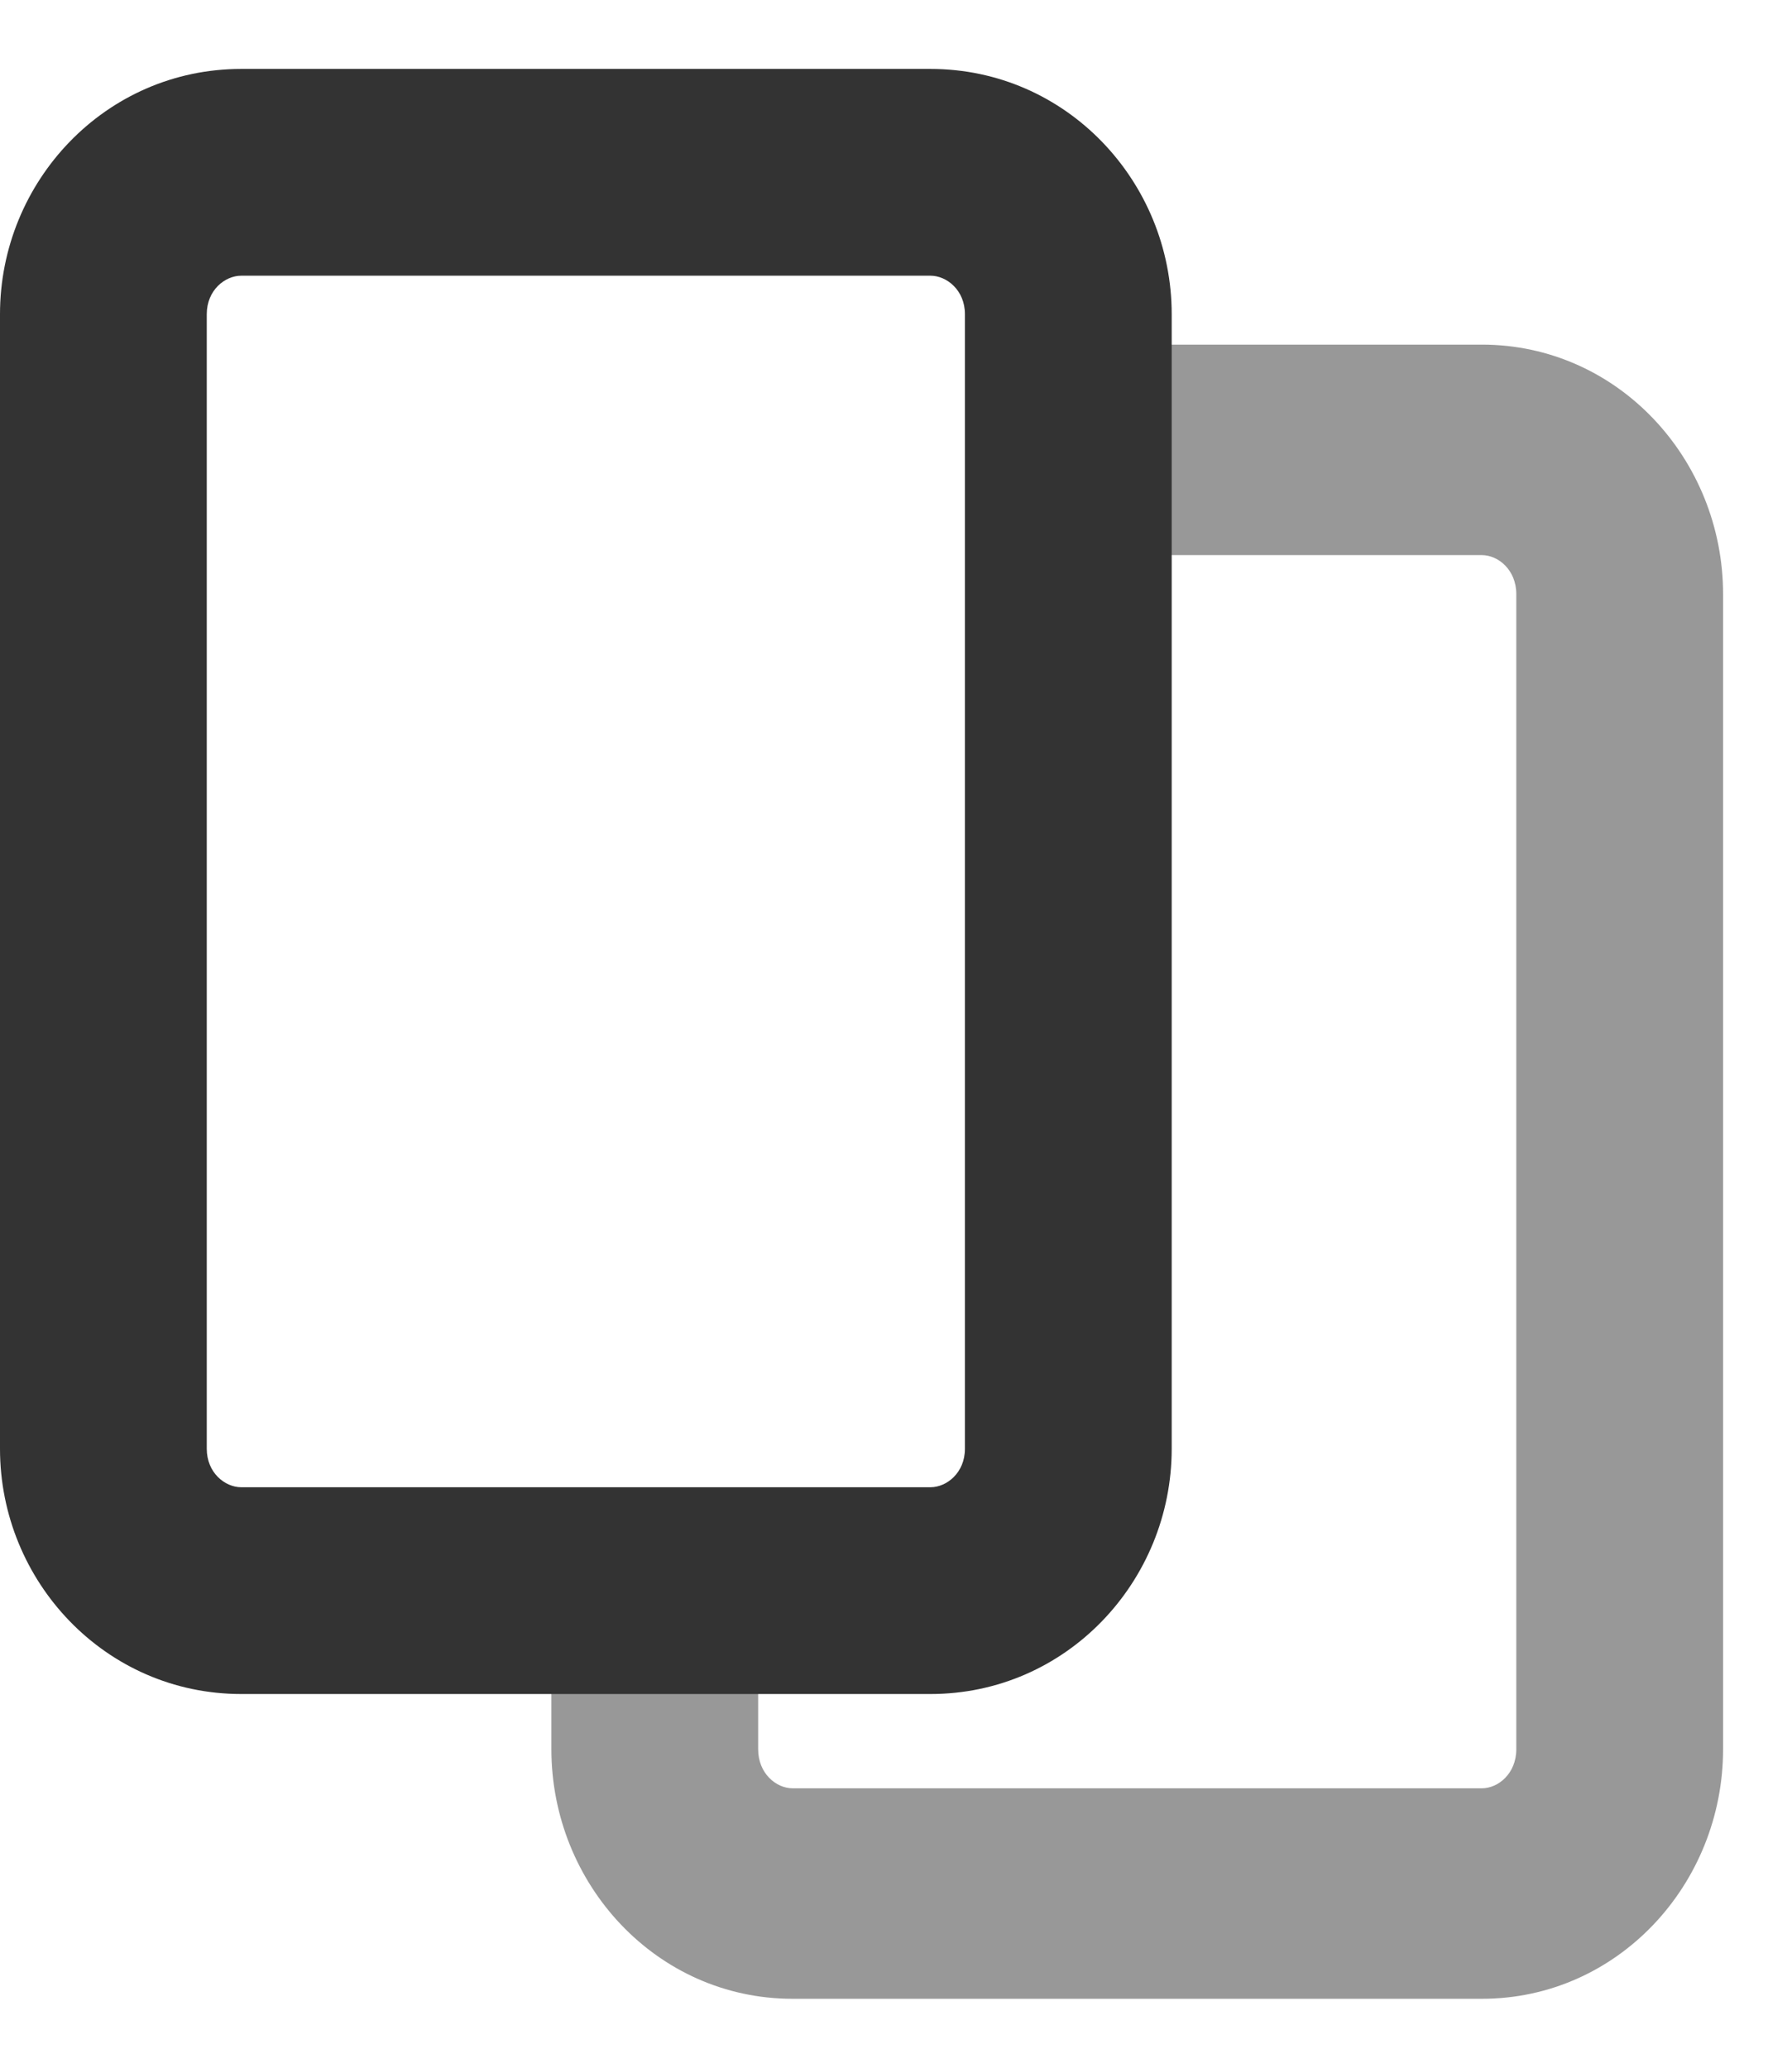 <svg xmlns="http://www.w3.org/2000/svg" width="13" height="15" viewBox="0 0 13 15" fill="none">
<path opacity="0.5" fill-rule="evenodd" clip-rule="evenodd" d="M4 11.641V12.689C4 13.669 4.764 14.5 5.75 14.5H10.75C11.736 14.5 12.5 13.669 12.5 12.689V4.311C12.5 3.331 11.736 2.5 10.75 2.5H7.75V4.027H10.75C10.868 4.027 11 4.133 11 4.311V12.689C11 12.867 10.868 12.973 10.75 12.973H5.75C5.632 12.973 5.5 12.867 5.5 12.689V11.641H4Z" fill="#333333"/>
<path fill-rule="evenodd" clip-rule="evenodd" d="M1.75 2C1.632 2 1.5 2.105 1.5 2.279V10.51C1.5 10.684 1.632 10.789 1.75 10.789H6.75C6.868 10.789 7 10.684 7 10.51V2.279C7 2.105 6.868 2 6.75 2H1.75ZM0 2.279C0 1.317 0.764 0.5 1.75 0.5H6.75C7.736 0.5 8.5 1.317 8.5 2.279V10.51C8.5 11.472 7.736 12.289 6.75 12.289H1.75C0.764 12.289 0 11.472 0 10.51V2.279Z" fill="#333333"/>
</svg>
